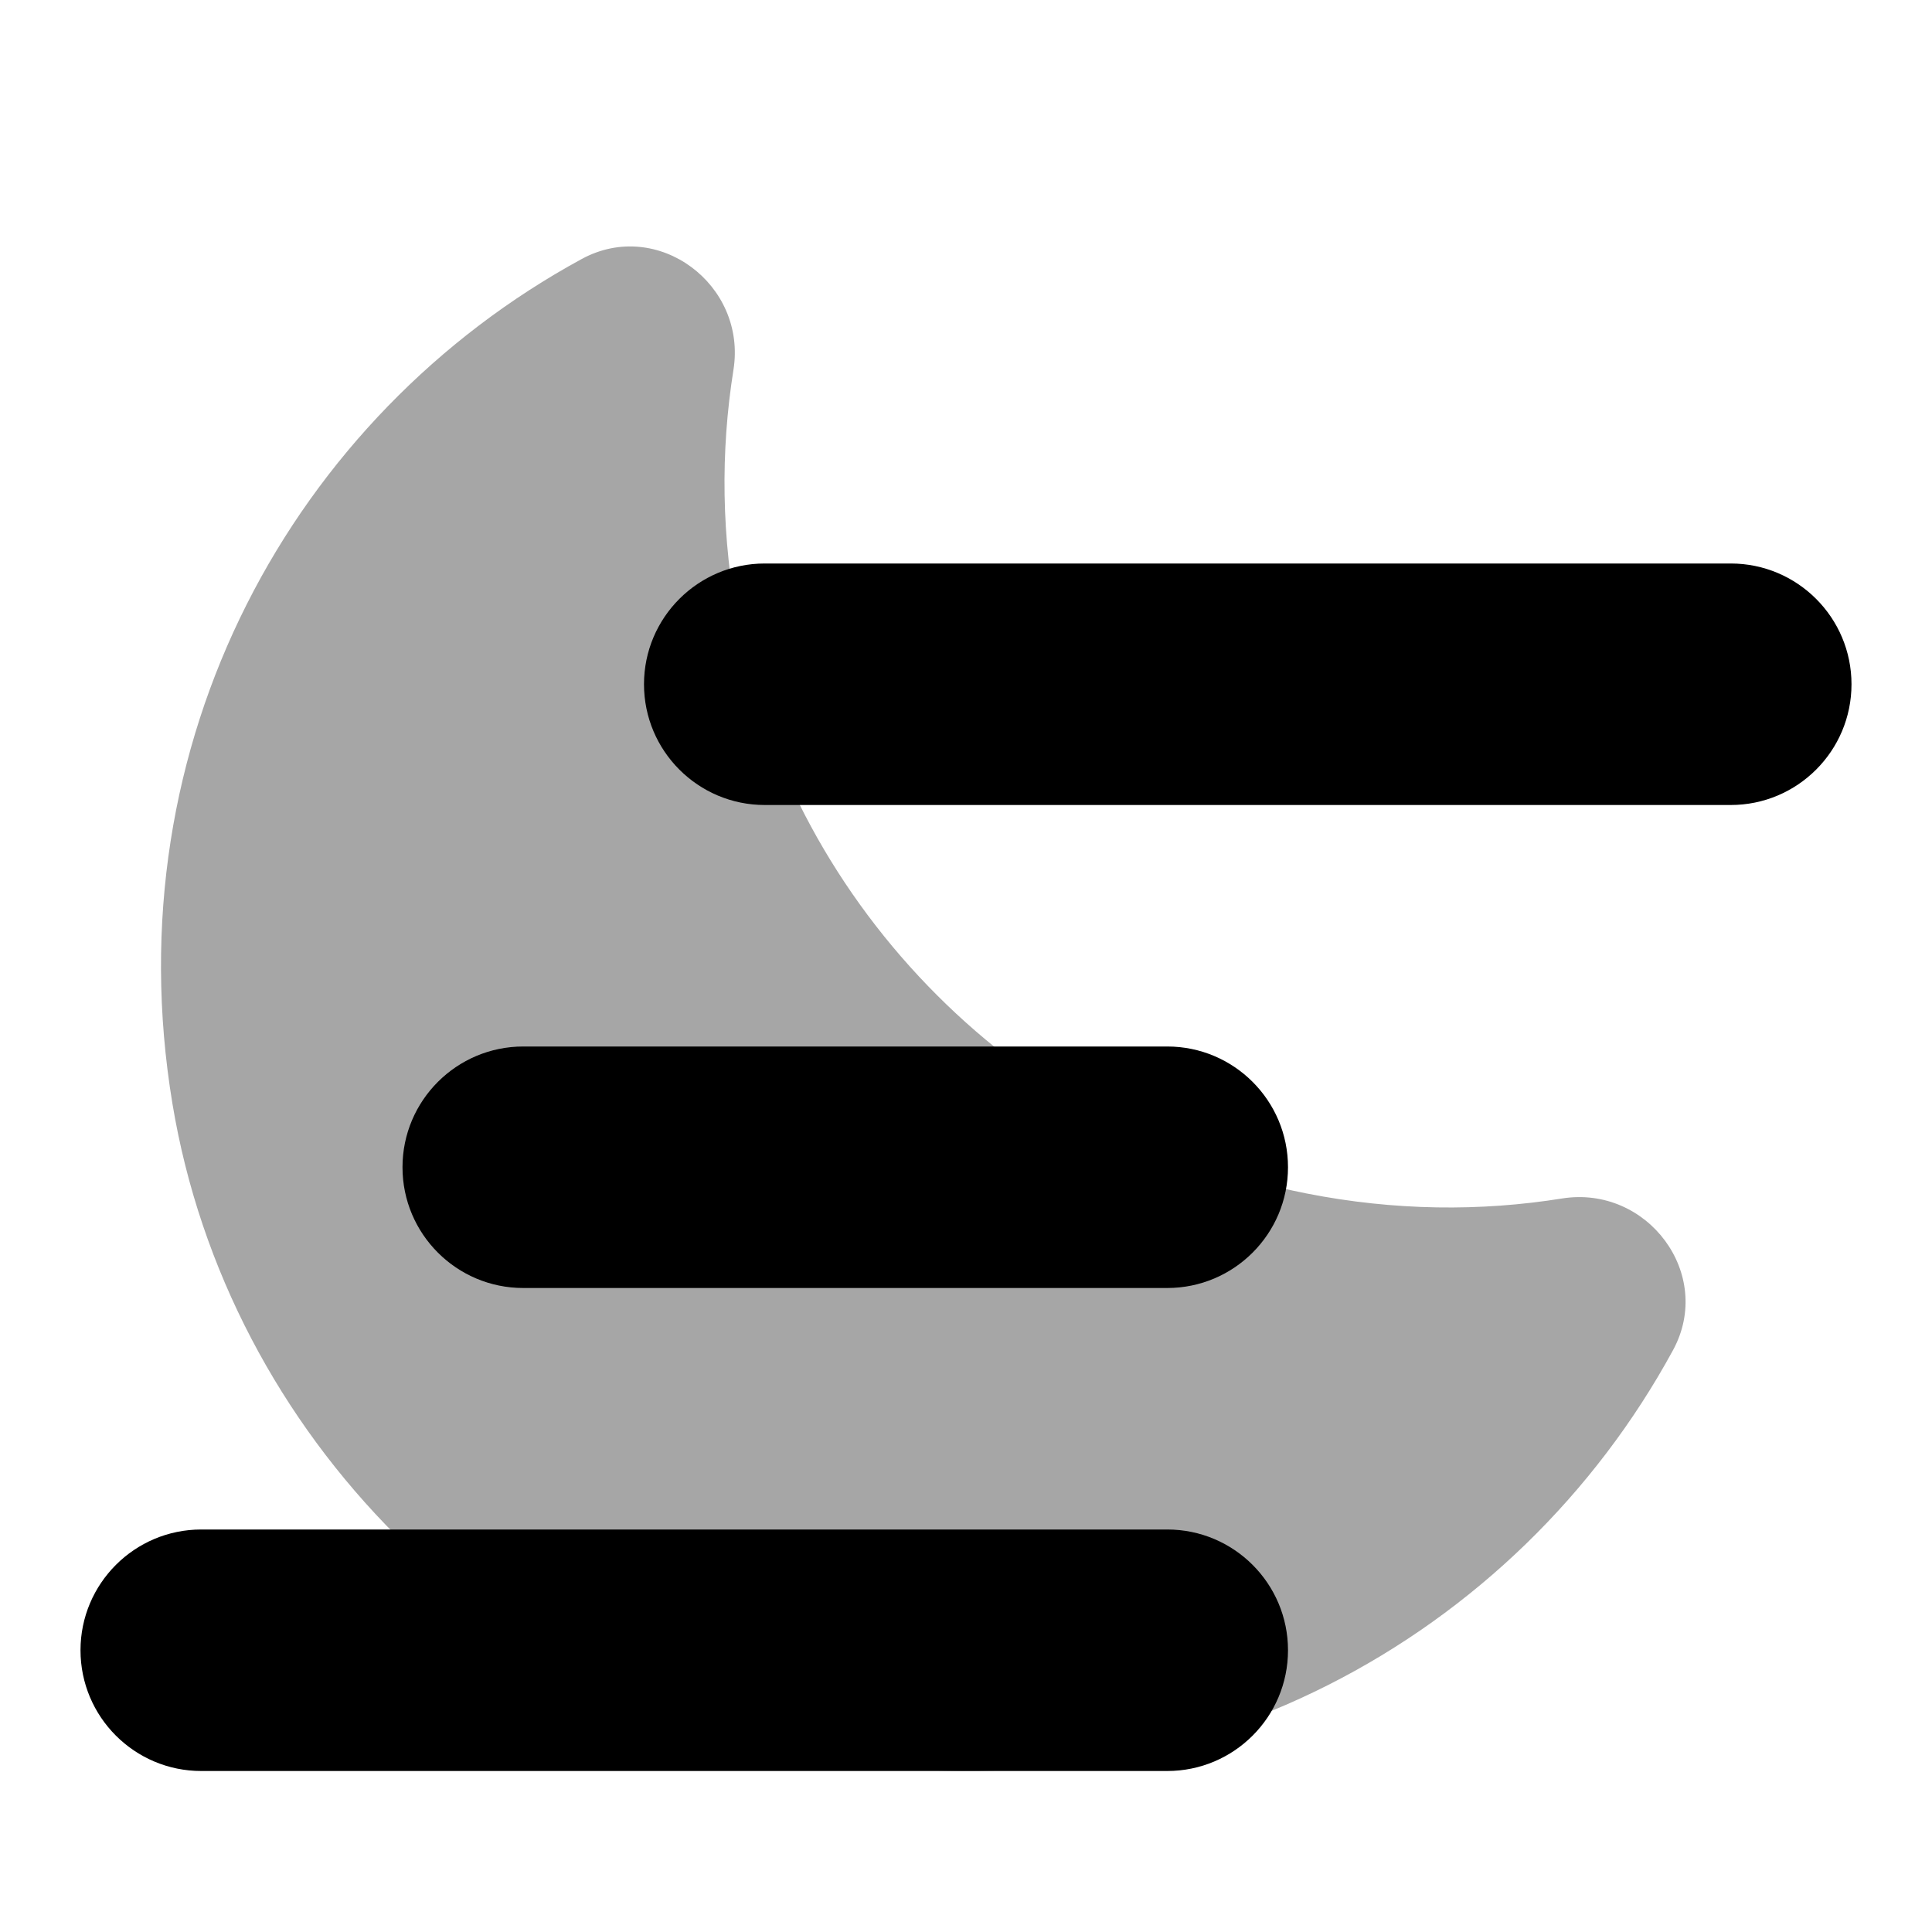 <?xml version="1.0" encoding="iso-8859-1"?>
<!-- Generator: Adobe Illustrator 25.0.0, SVG Export Plug-In . SVG Version: 6.00 Build 0)  -->
<svg version="1.1" id="Layer_1" xmlns="http://www.w3.org/2000/svg" xmlns:xlink="http://www.w3.org/1999/xlink" x="0px" y="0px"
	 viewBox="0 0 24 24" style="enable-background:new 0 0 24 24;" xml:space="preserve">
<path style="opacity:0.35;" d="M16.227,14.825C12.7,14.131,9.869,11.3,9.175,7.773C8.958,6.674,8.95,5.606,9.111,4.596
	c0.17-1.06-0.94-1.892-1.884-1.379C3.654,5.16,1.397,9.215,2.142,13.71c0.685,4.132,4.016,7.463,8.147,8.148
	c4.495,0.745,8.551-1.512,10.494-5.086c0.513-0.944-0.318-2.053-1.379-1.884C18.394,15.05,17.326,15.042,16.227,14.825z"/>
<path style="fill-rule:evenodd;clip-rule:evenodd;" d="M14.5,13c-0.386,0-7.614,0-8,0C5.672,13,5,13.672,5,14.5S5.672,16,6.5,16
	c0.386,0,7.614,0,8,0c0.828,0,1.5-0.672,1.5-1.5S15.328,13,14.5,13z"/>
<path style="fill-rule:evenodd;clip-rule:evenodd;" d="M14.5,19c-0.386,0-11.614,0-12,0C1.672,19,1,19.672,1,20.5S1.672,22,2.5,22
	c0.386,0,11.614,0,12,0c0.828,0,1.5-0.672,1.5-1.5S15.328,19,14.5,19z"/>
<path style="fill-rule:evenodd;clip-rule:evenodd;" d="M21.5,7c-0.386,0-11.614,0-12,0C8.672,7,8,7.672,8,8.5S8.672,10,9.5,10
	c0.386,0,11.614,0,12,0c0.828,0,1.5-0.672,1.5-1.5S22.328,7,21.5,7z"/>
</svg>